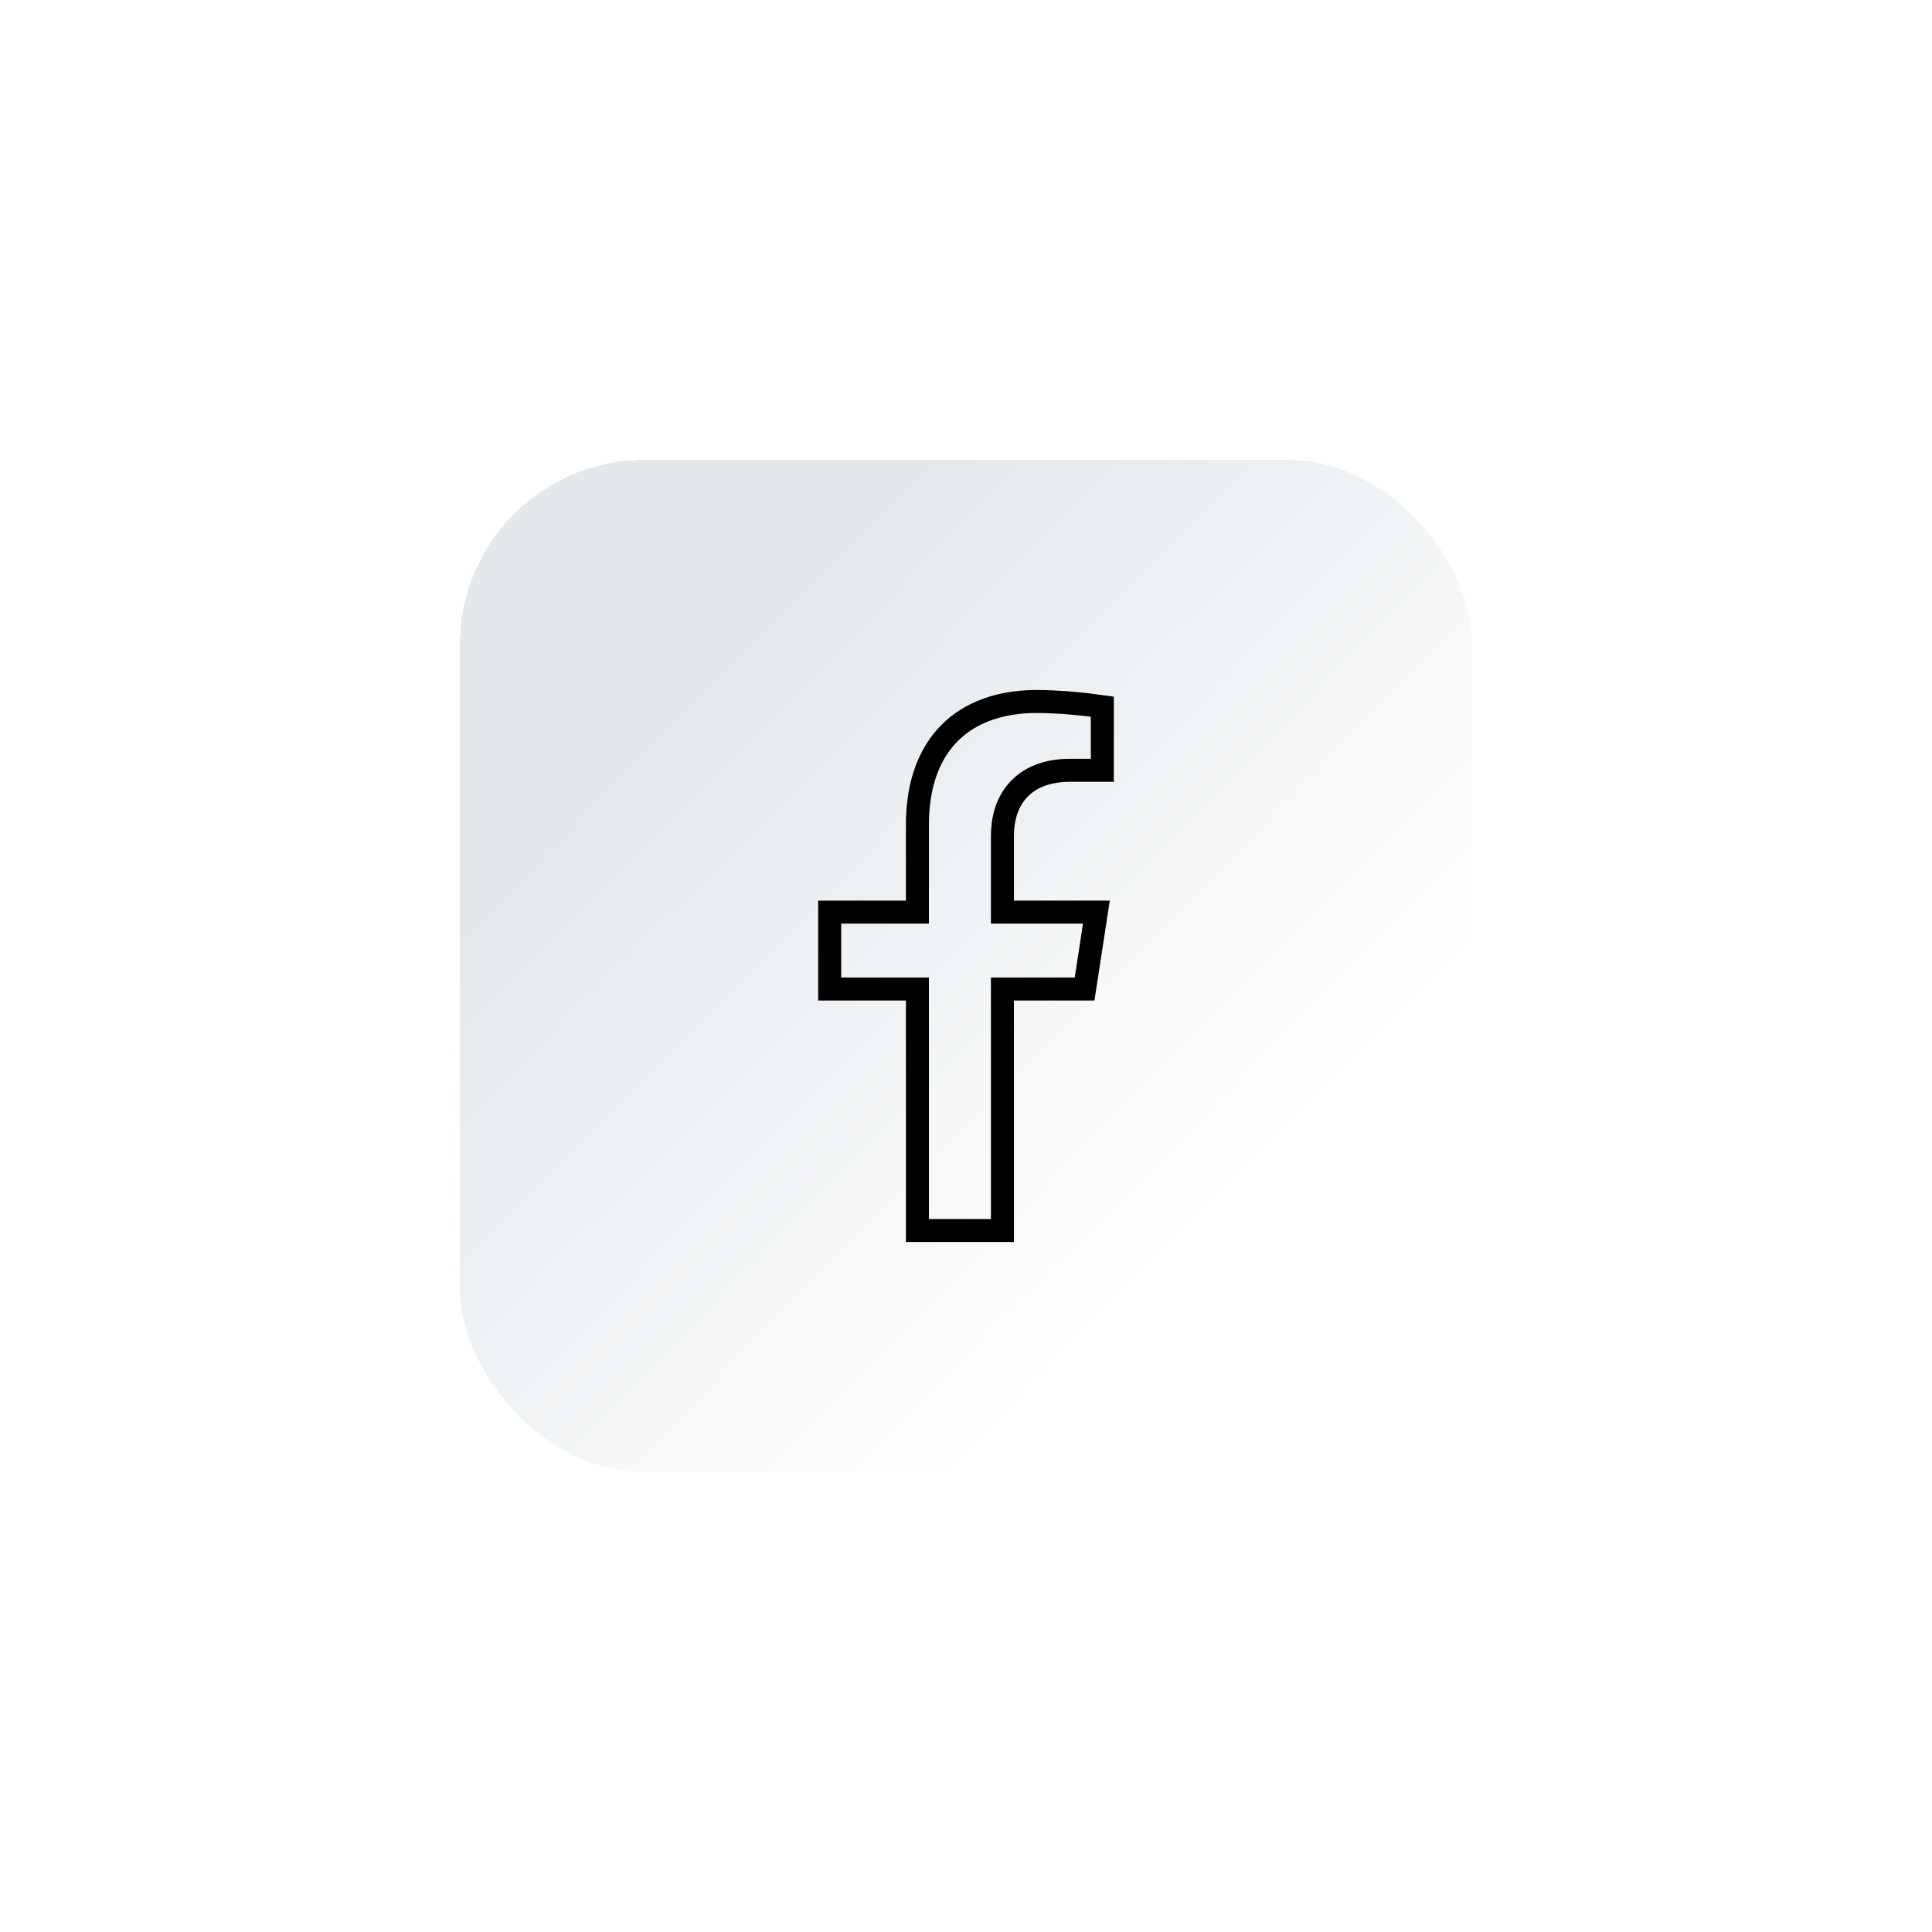 <svg width="84" height="84" viewBox="0 0 84 84" fill="none" xmlns="http://www.w3.org/2000/svg">
<g filter="url(#filter0_dd_21_33)">
<rect x="20" y="20" width="44" height="44" rx="8" fill="url(#paint0_linear_21_33)" shape-rendering="crispEdges"/>
<path d="M43.584 43.5V53.5H39.888V43.5V43H39.388H36.073V39.657H39.388H39.888V39.157V35.846C39.888 34.063 40.417 32.74 41.293 31.864C42.169 30.988 43.449 30.5 45.064 30.5C45.859 30.5 46.679 30.571 47.304 30.643C47.547 30.671 47.759 30.699 47.927 30.723V33.491H46.532C45.49 33.491 44.725 33.819 44.23 34.392C43.746 34.951 43.584 35.671 43.584 36.338V39.157V39.657H44.084H47.669L47.156 43H44.084H43.584V43.5Z" stroke="black"/>
</g>
<defs>
<filter id="filter0_dd_21_33" x="0" y="0" width="84" height="84" filterUnits="userSpaceOnUse" color-interpolation-filters="sRGB">
<feFlood flood-opacity="0" result="BackgroundImageFix"/>
<feColorMatrix in="SourceAlpha" type="matrix" values="0 0 0 0 0 0 0 0 0 0 0 0 0 0 0 0 0 0 127 0" result="hardAlpha"/>
<feOffset dx="5" dy="5"/>
<feGaussianBlur stdDeviation="7.5"/>
<feComposite in2="hardAlpha" operator="out"/>
<feColorMatrix type="matrix" values="0 0 0 0 0.82 0 0 0 0 0.851 0 0 0 0 0.902 0 0 0 1 0"/>
<feBlend mode="normal" in2="BackgroundImageFix" result="effect1_dropShadow_21_33"/>
<feColorMatrix in="SourceAlpha" type="matrix" values="0 0 0 0 0 0 0 0 0 0 0 0 0 0 0 0 0 0 127 0" result="hardAlpha"/>
<feOffset dx="-5" dy="-5"/>
<feGaussianBlur stdDeviation="7.5"/>
<feComposite in2="hardAlpha" operator="out"/>
<feColorMatrix type="matrix" values="0 0 0 0 1 0 0 0 0 1 0 0 0 0 1 0 0 0 1 0"/>
<feBlend mode="normal" in2="effect1_dropShadow_21_33" result="effect2_dropShadow_21_33"/>
<feBlend mode="normal" in="SourceGraphic" in2="effect2_dropShadow_21_33" result="shape"/>
</filter>
<linearGradient id="paint0_linear_21_33" x1="31.556" y1="-9.73" x2="73.713" y2="31.838" gradientUnits="userSpaceOnUse">
<stop offset="0.451" stop-color="#E2E8EC"/>
<stop offset="1" stop-color="white"/>
</linearGradient>
</defs>
</svg>
